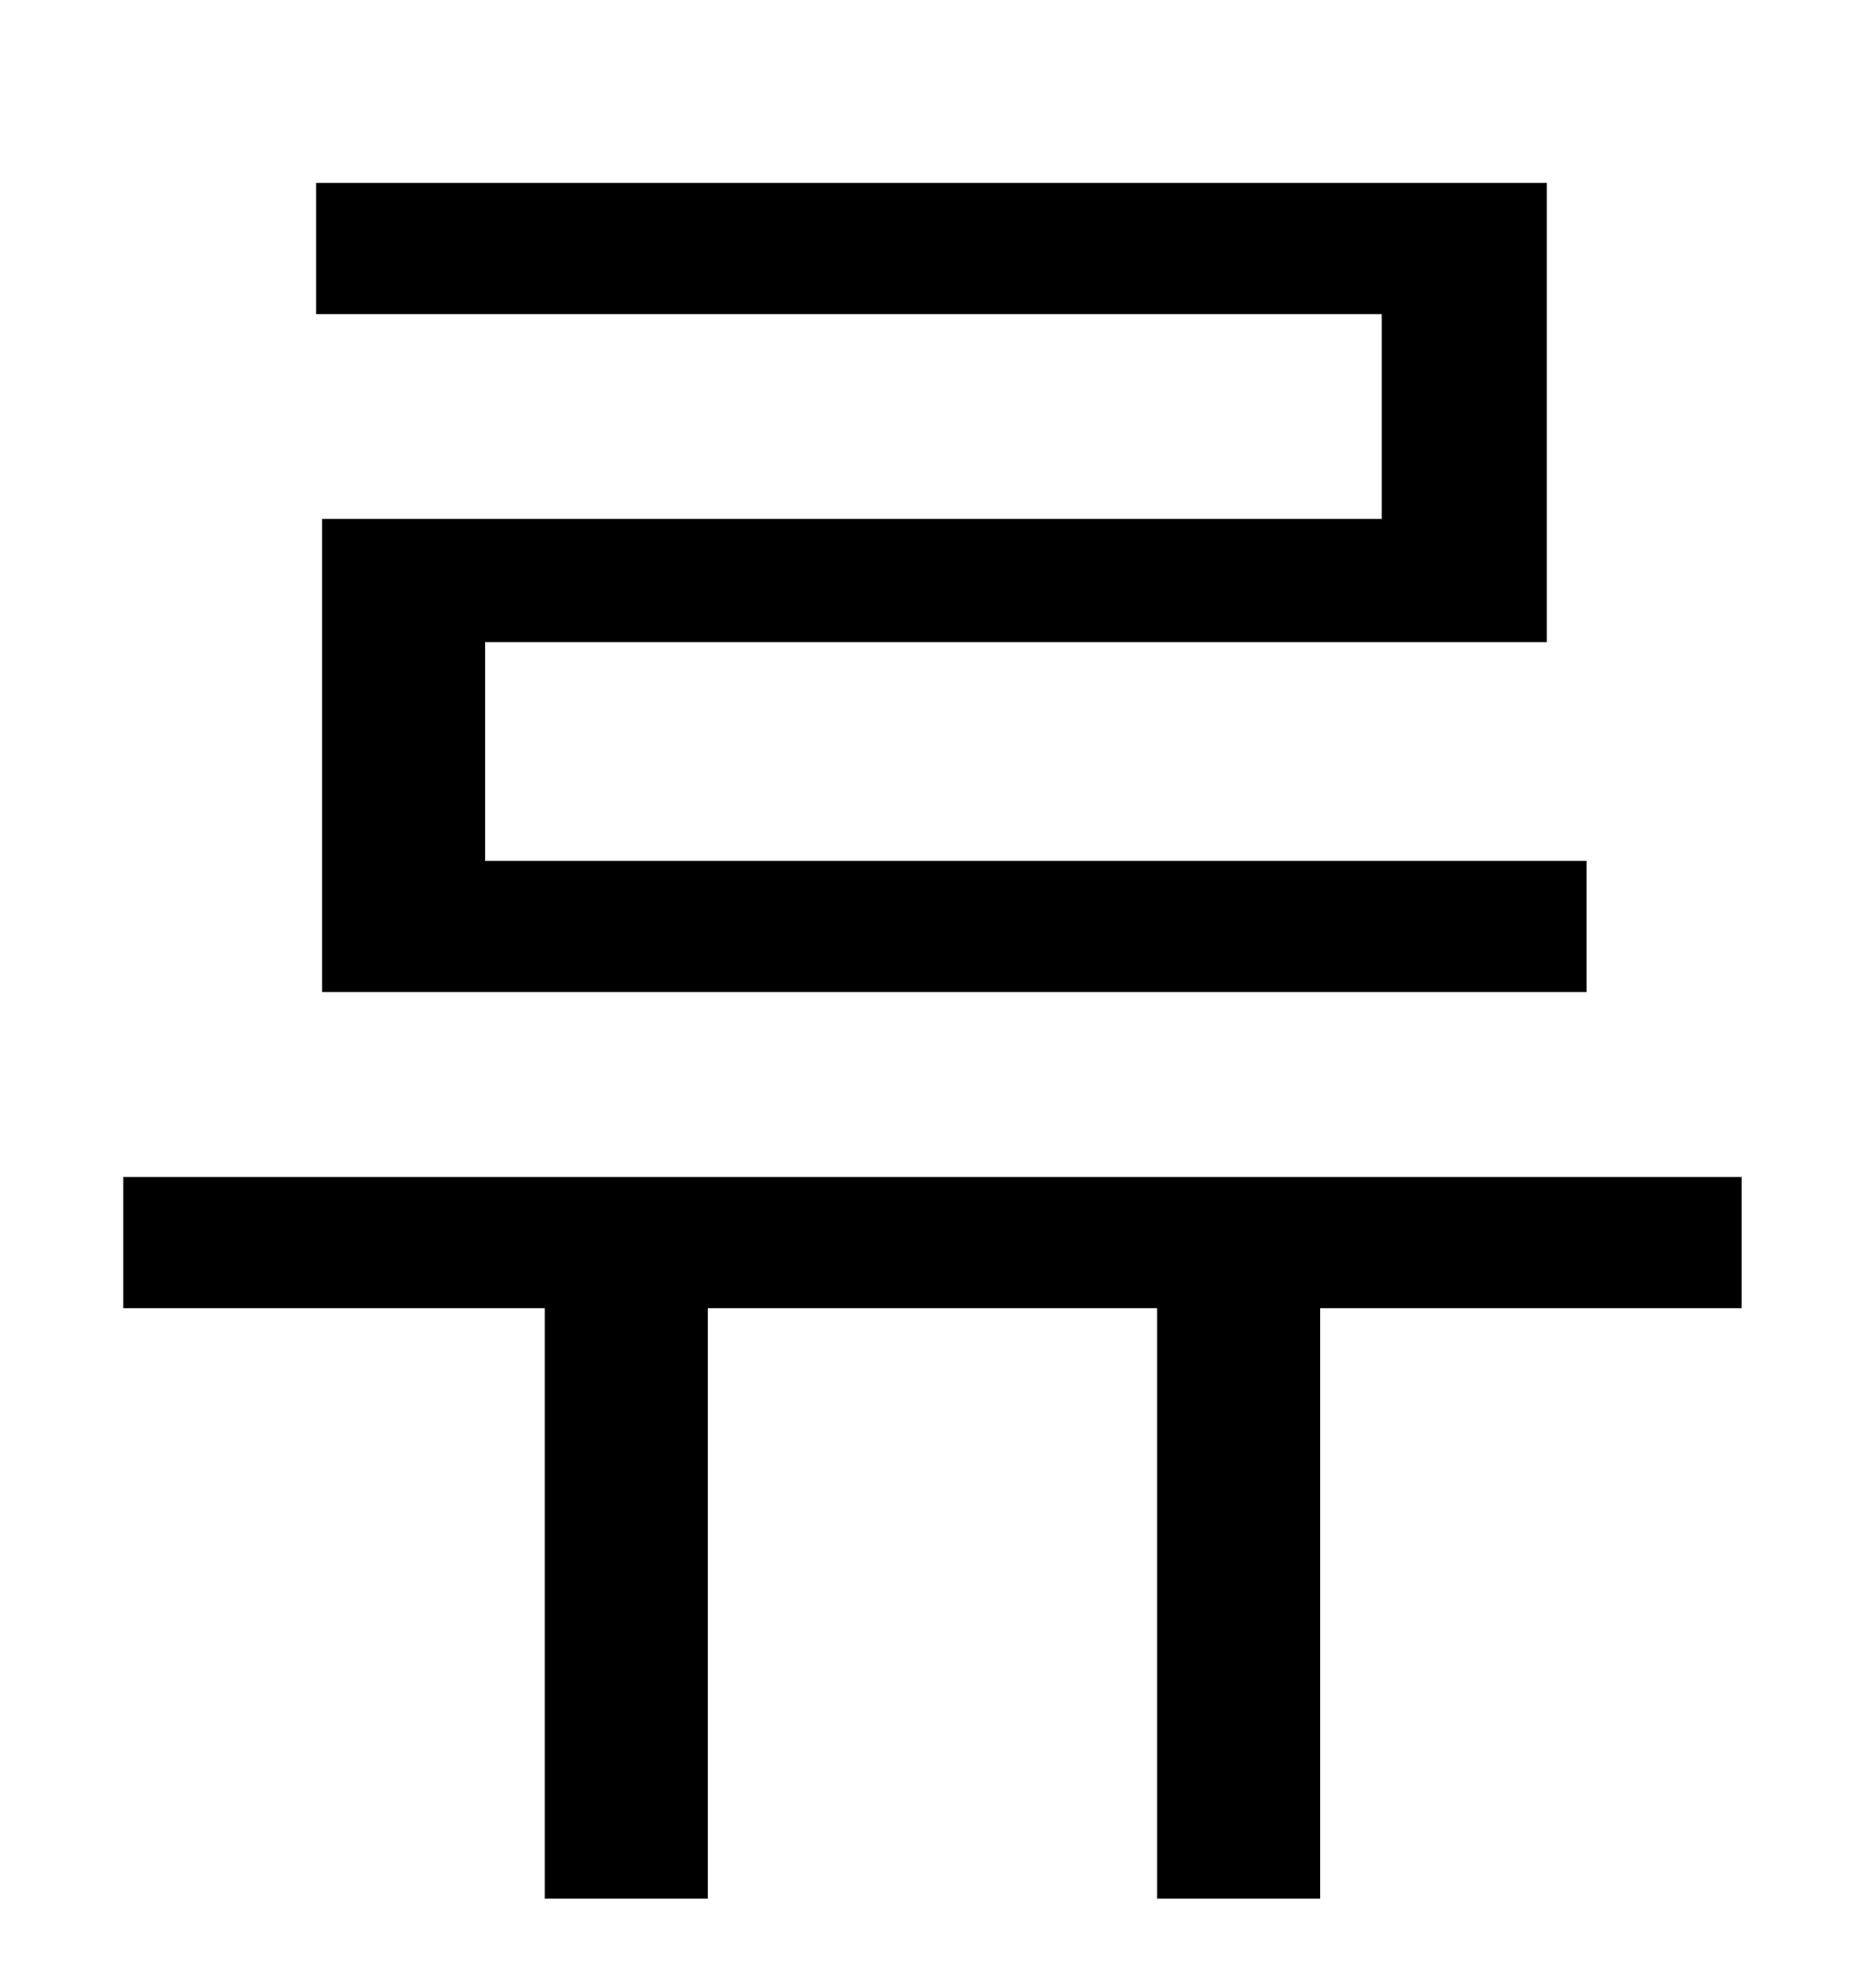 <?xml version="1.0" standalone="no"?>
<!DOCTYPE svg PUBLIC "-//W3C//DTD SVG 1.1//EN" "http://www.w3.org/Graphics/SVG/1.1/DTD/svg11.dtd" >
<svg xmlns="http://www.w3.org/2000/svg" xmlns:xlink="http://www.w3.org/1999/xlink" version="1.1" viewBox="-10 0 930 1000">
   <path fill="currentColor"
d="M685 261v-103h-536v-66h619v231h-534v110h554v66h-636v-238h533zM866 592v66h-212v297h-82v-297h-226v297h-82v-297h-212v-66h814z" />
</svg>
